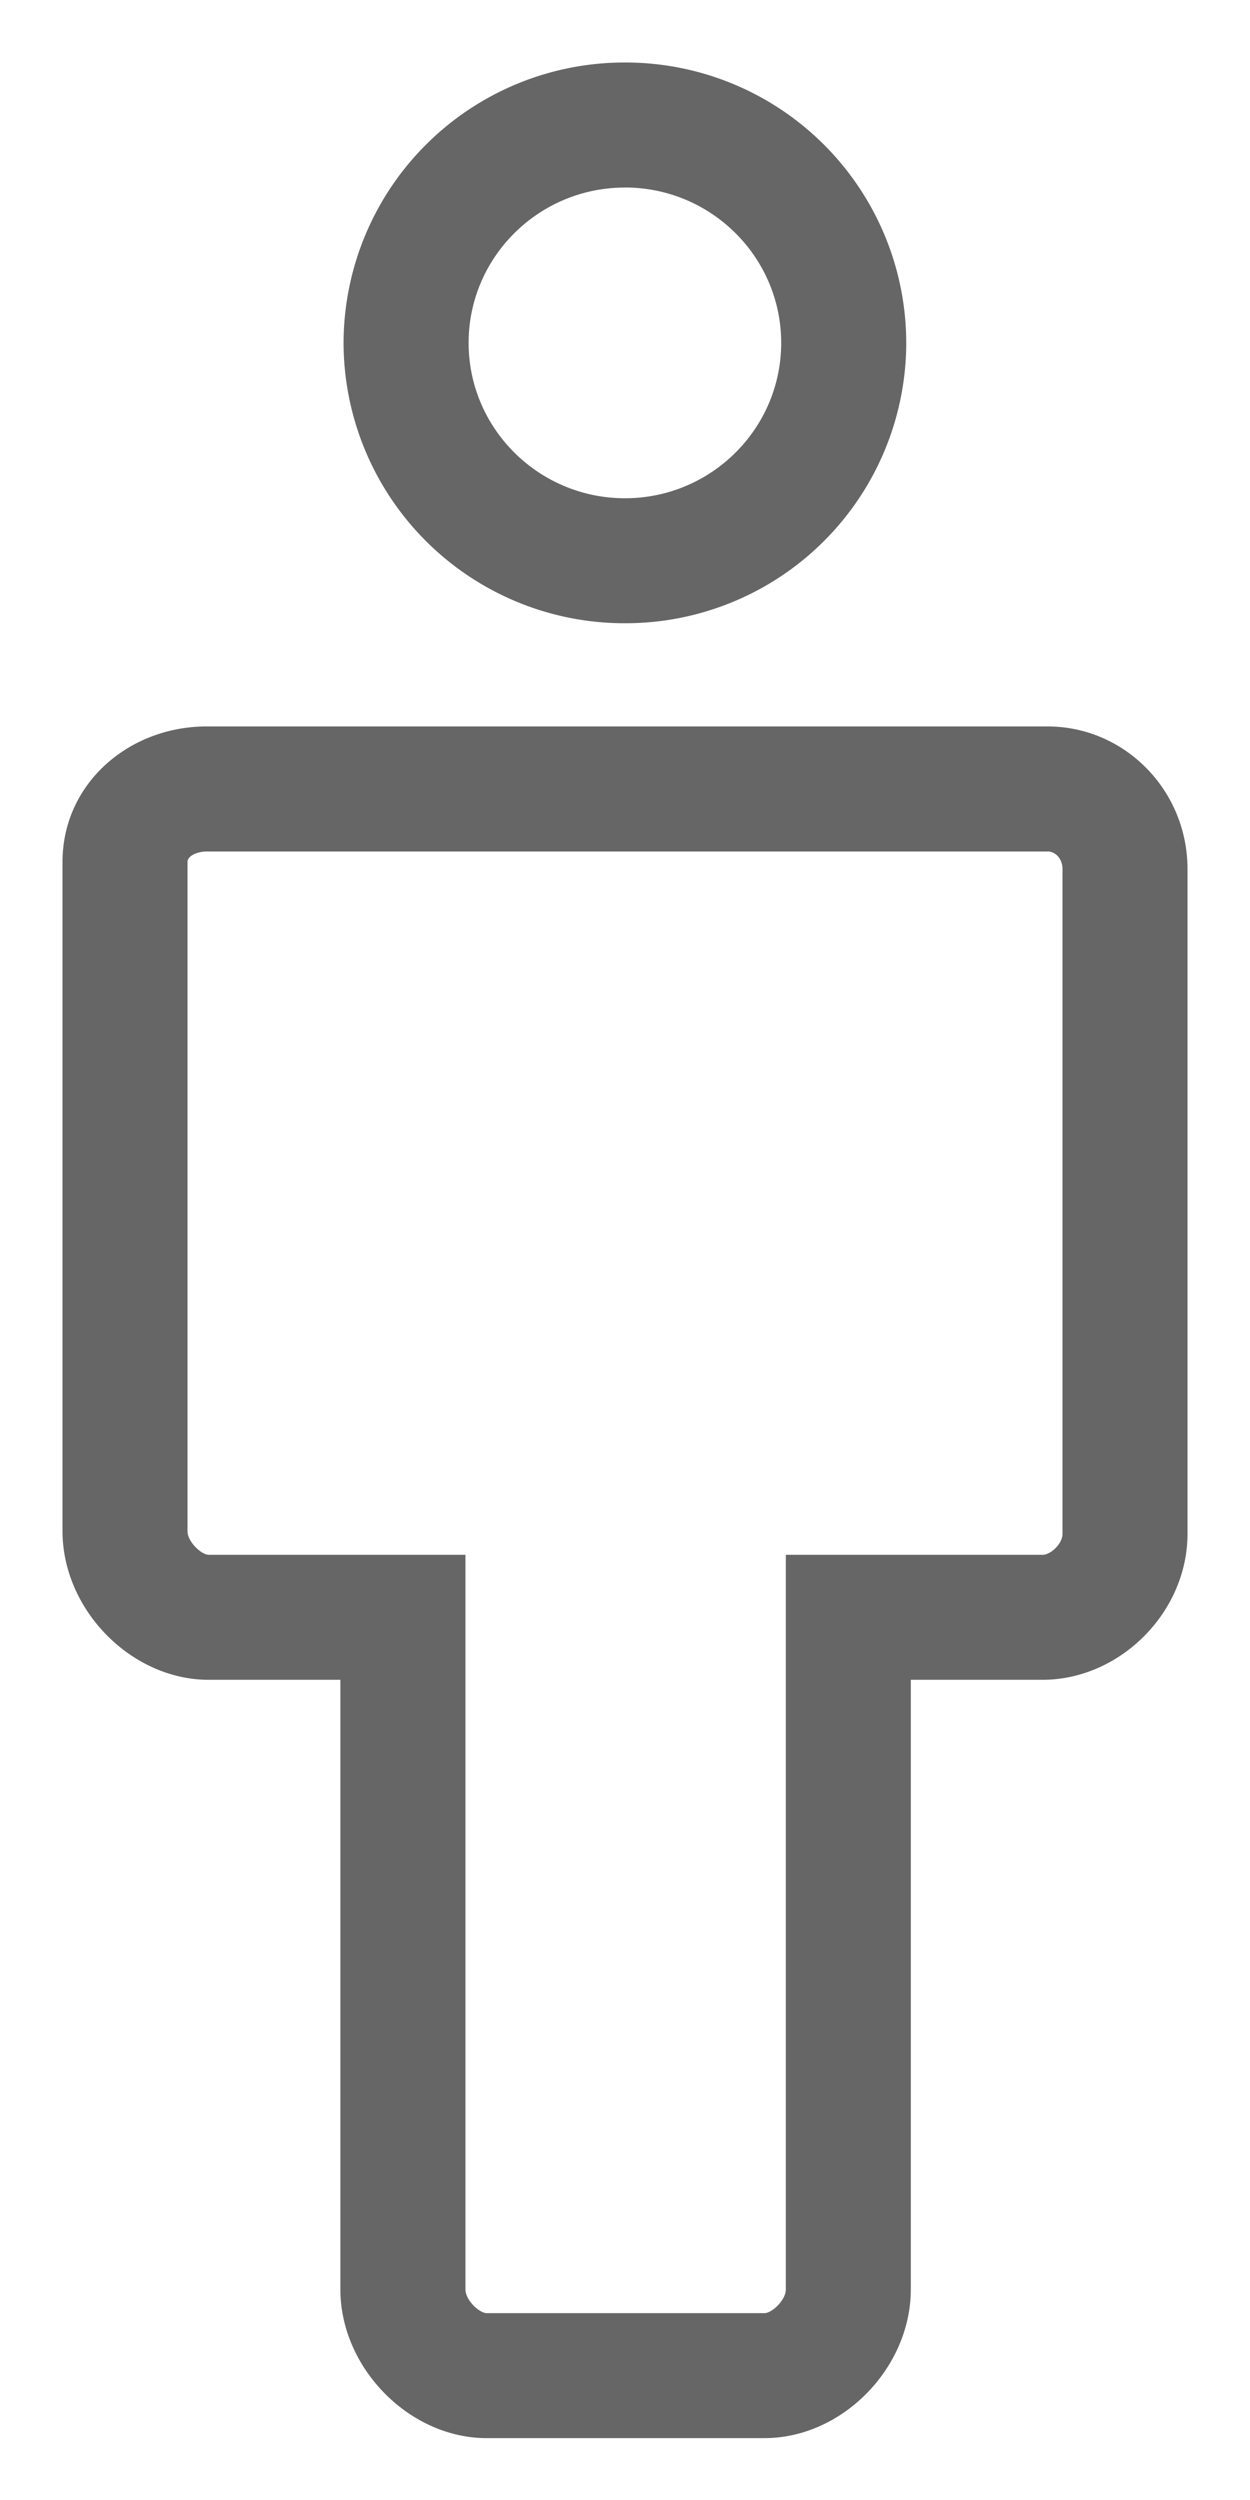 <svg width="20" height="40" viewBox="0 0 20 40" xmlns="http://www.w3.org/2000/svg"
  class="common-styles__Icon-sc-3e3551dc-6 dYnPms">
  <path
    d="M16.76 13.623c.134 0 .24.126.24.28v10.639c0 .16-.19.335-.32.335h-4.107V36.63c0 .175-.225.38-.34.38H7.787c-.115 0-.34-.205-.34-.38V24.877H3.34c-.115 0-.34-.205-.34-.38V13.794c0-.11.175-.17.305-.17h13.458-.005zm.004-2H3.306c-1.24 0-2.306.91-2.306 2.17v10.704c0 1.26 1.1 2.38 2.34 2.38h2.106v9.753c0 1.26 1.106 2.38 2.34 2.38h4.447c1.24 0 2.34-1.12 2.34-2.38v-9.753h2.106c1.24 0 2.321-1.08 2.321-2.335V13.904c0-1.26-1.005-2.281-2.24-2.281h.004zM9.999 3c1.38 0 2.5 1.116 2.5 2.486S11.38 7.972 10 7.972 7.498 6.857 7.498 5.486c0-1.37 1.12-2.485 2.5-2.485zm0-2a4.495 4.495 0 0 0-4.502 4.486A4.495 4.495 0 0 0 10 9.972a4.492 4.492 0 0 0 4.5-4.486A4.492 4.492 0 0 0 10 1z"
    fill="#000" fill-opacity=".6"></path>
</svg>